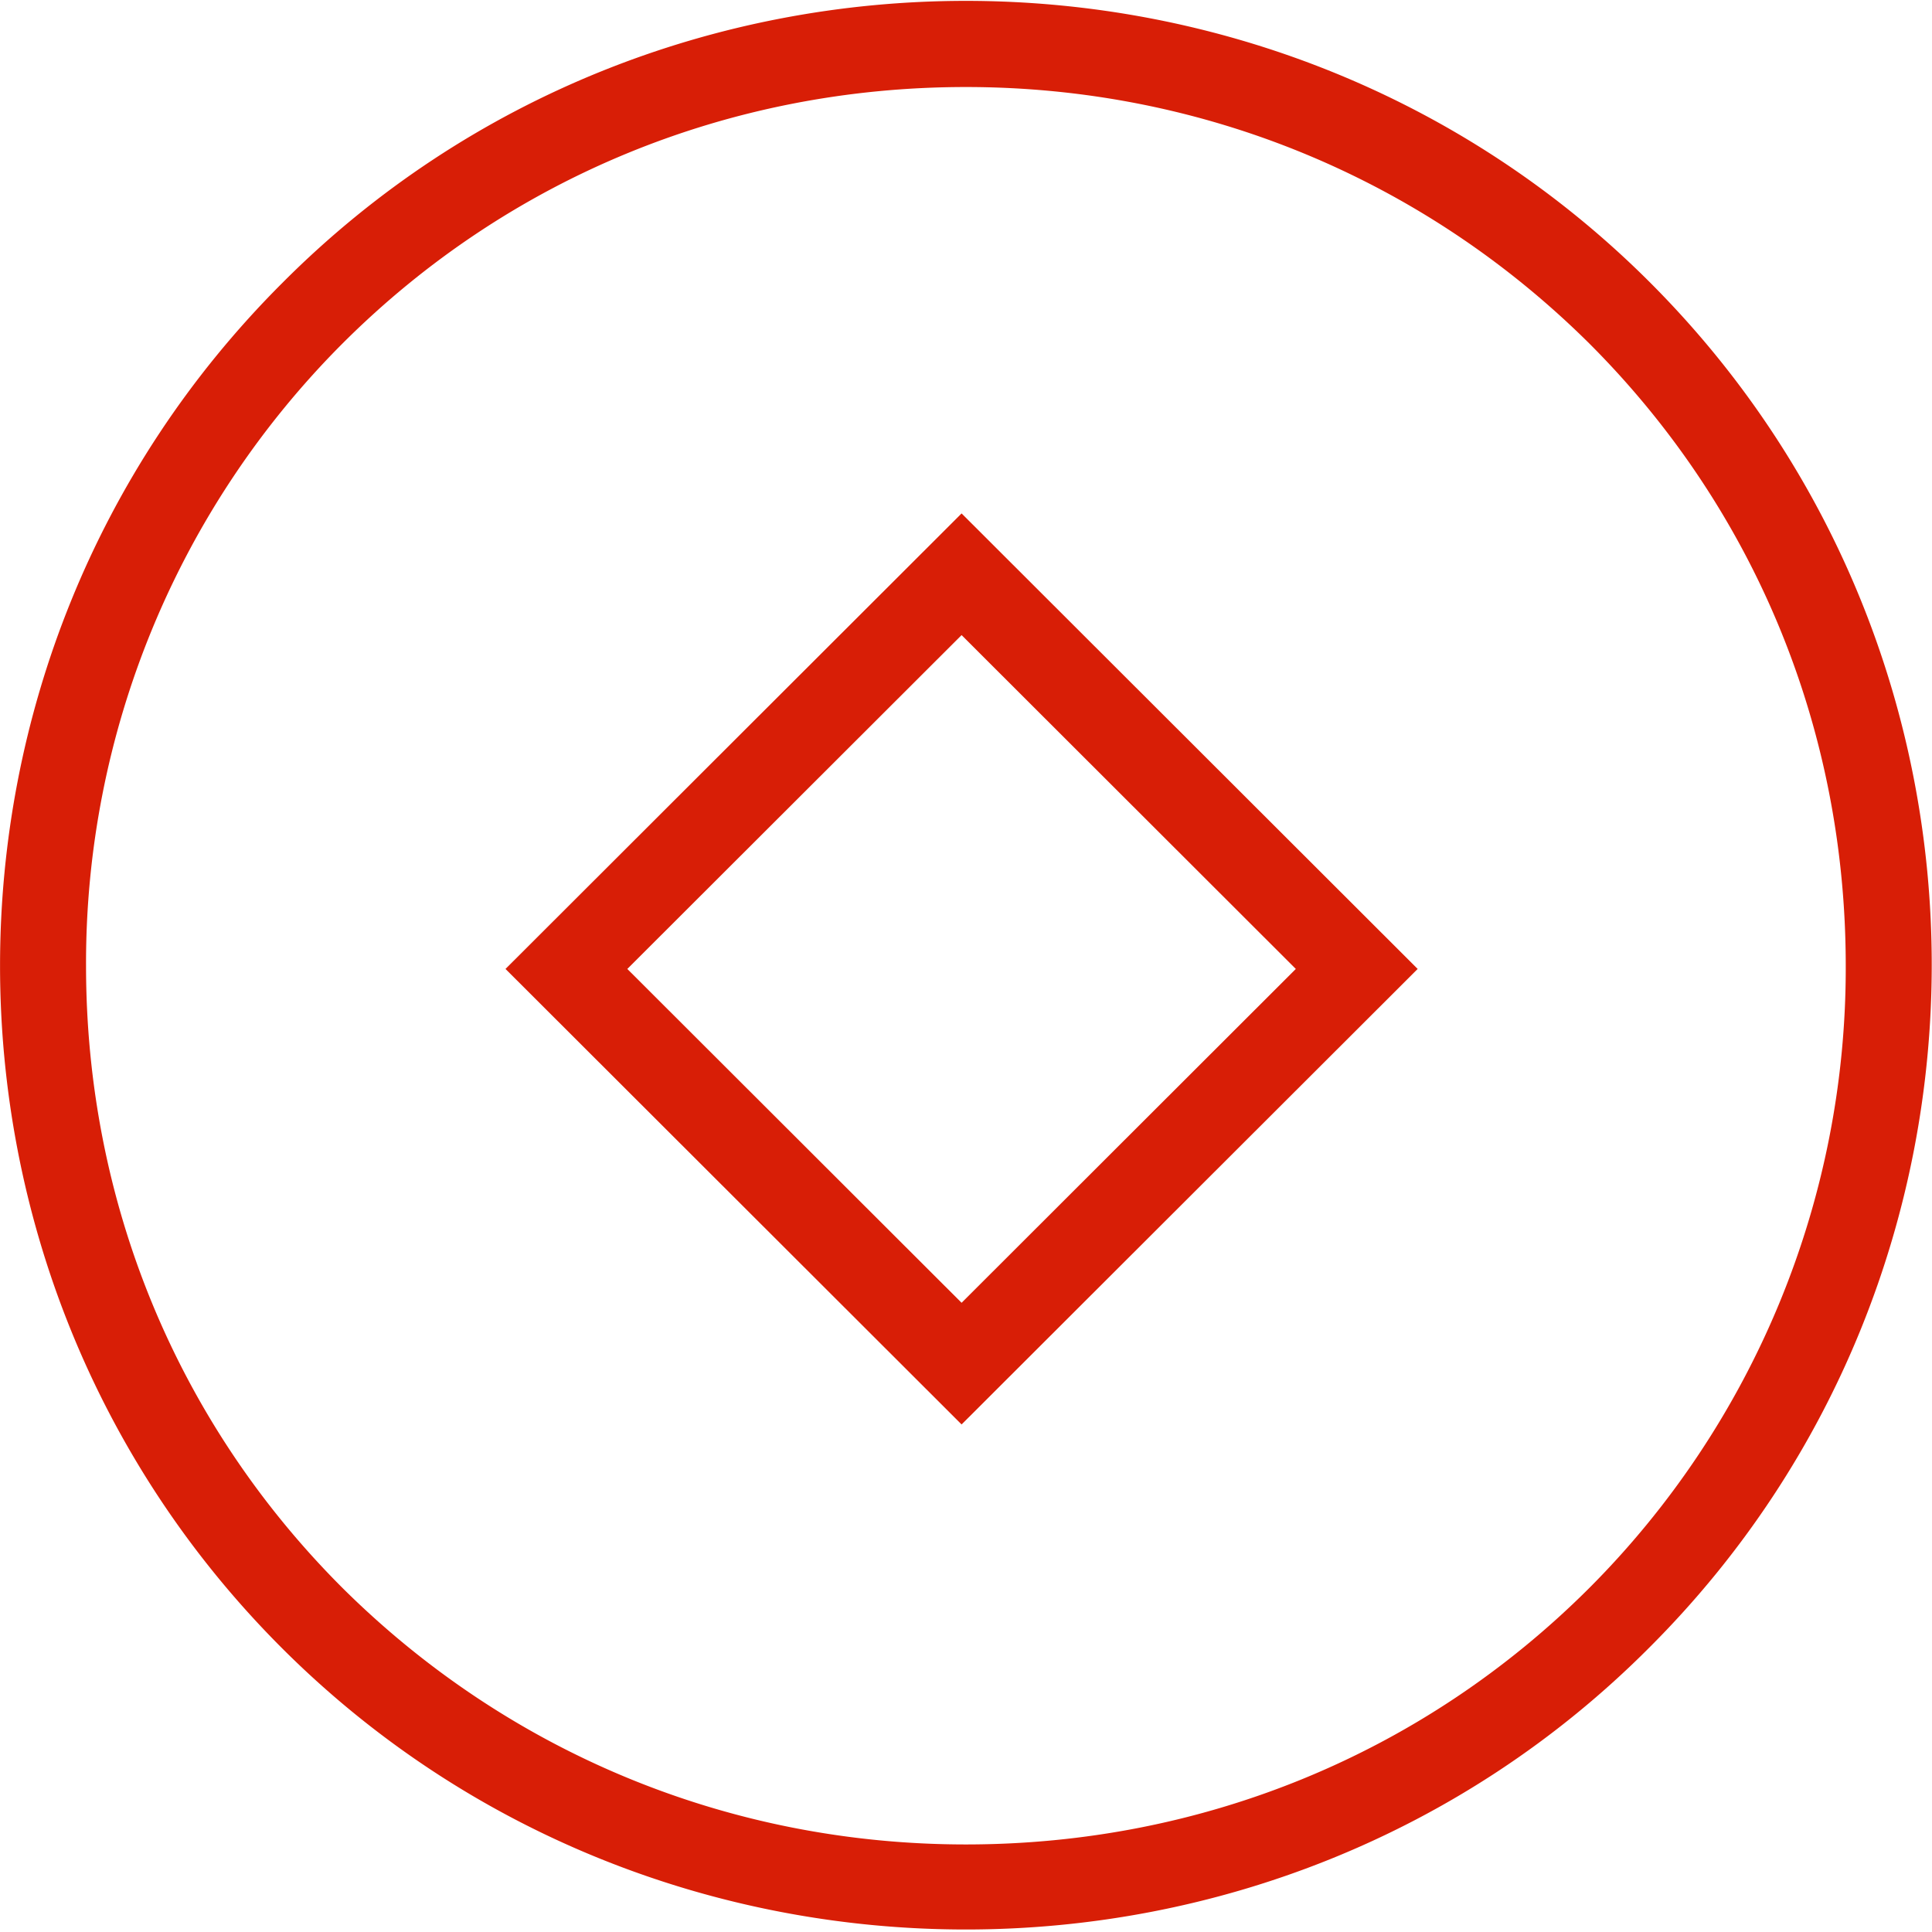 <?xml version="1.0" standalone="no"?><!DOCTYPE svg PUBLIC "-//W3C//DTD SVG 1.1//EN" "http://www.w3.org/Graphics/SVG/1.1/DTD/svg11.dtd"><svg t="1544358406123" class="icon" style="" viewBox="0 0 1024 1024" version="1.1" xmlns="http://www.w3.org/2000/svg" p-id="1039" xmlns:xlink="http://www.w3.org/1999/xlink" width="200" height="200"><defs><style type="text/css"></style></defs><path d="M511.942 46.127c125.161 0 242.316 48.524 330.333 135.843 88.017 87.901 136.006 204.893 136.006 329.891a464.687 464.687 0 0 1-136.006 329.891c-88.017 87.901-205.172 135.843-330.333 135.843s-242.316-48.524-330.31-135.843c-88.017-87.901-136.029-204.893-136.029-329.891A464.617 464.617 0 0 1 181.632 181.969c88.017-87.901 205.149-135.843 330.31-135.843m0-45.661C380.497 0.465 249.053 50.129 149.609 149.993c-199.447 199.191-199.447 524.521 0 723.712 99.444 99.305 230.889 148.969 362.333 148.969s262.889-49.664 362.333-149.527c199.447-199.191 199.447-524.521 0-723.712C774.831 50.106 643.386 0.465 511.942 0.465z m0 0" fill="#d81e06" p-id="1040"></path><path d="M509.661 336.617l177.152 176.943-177.152 176.943-177.175-176.943 177.175-176.943m0-64.489L267.927 513.559l241.734 241.431 241.734-241.431-241.734-241.431z m0 0" fill="#d81e06" p-id="1041"></path></svg>